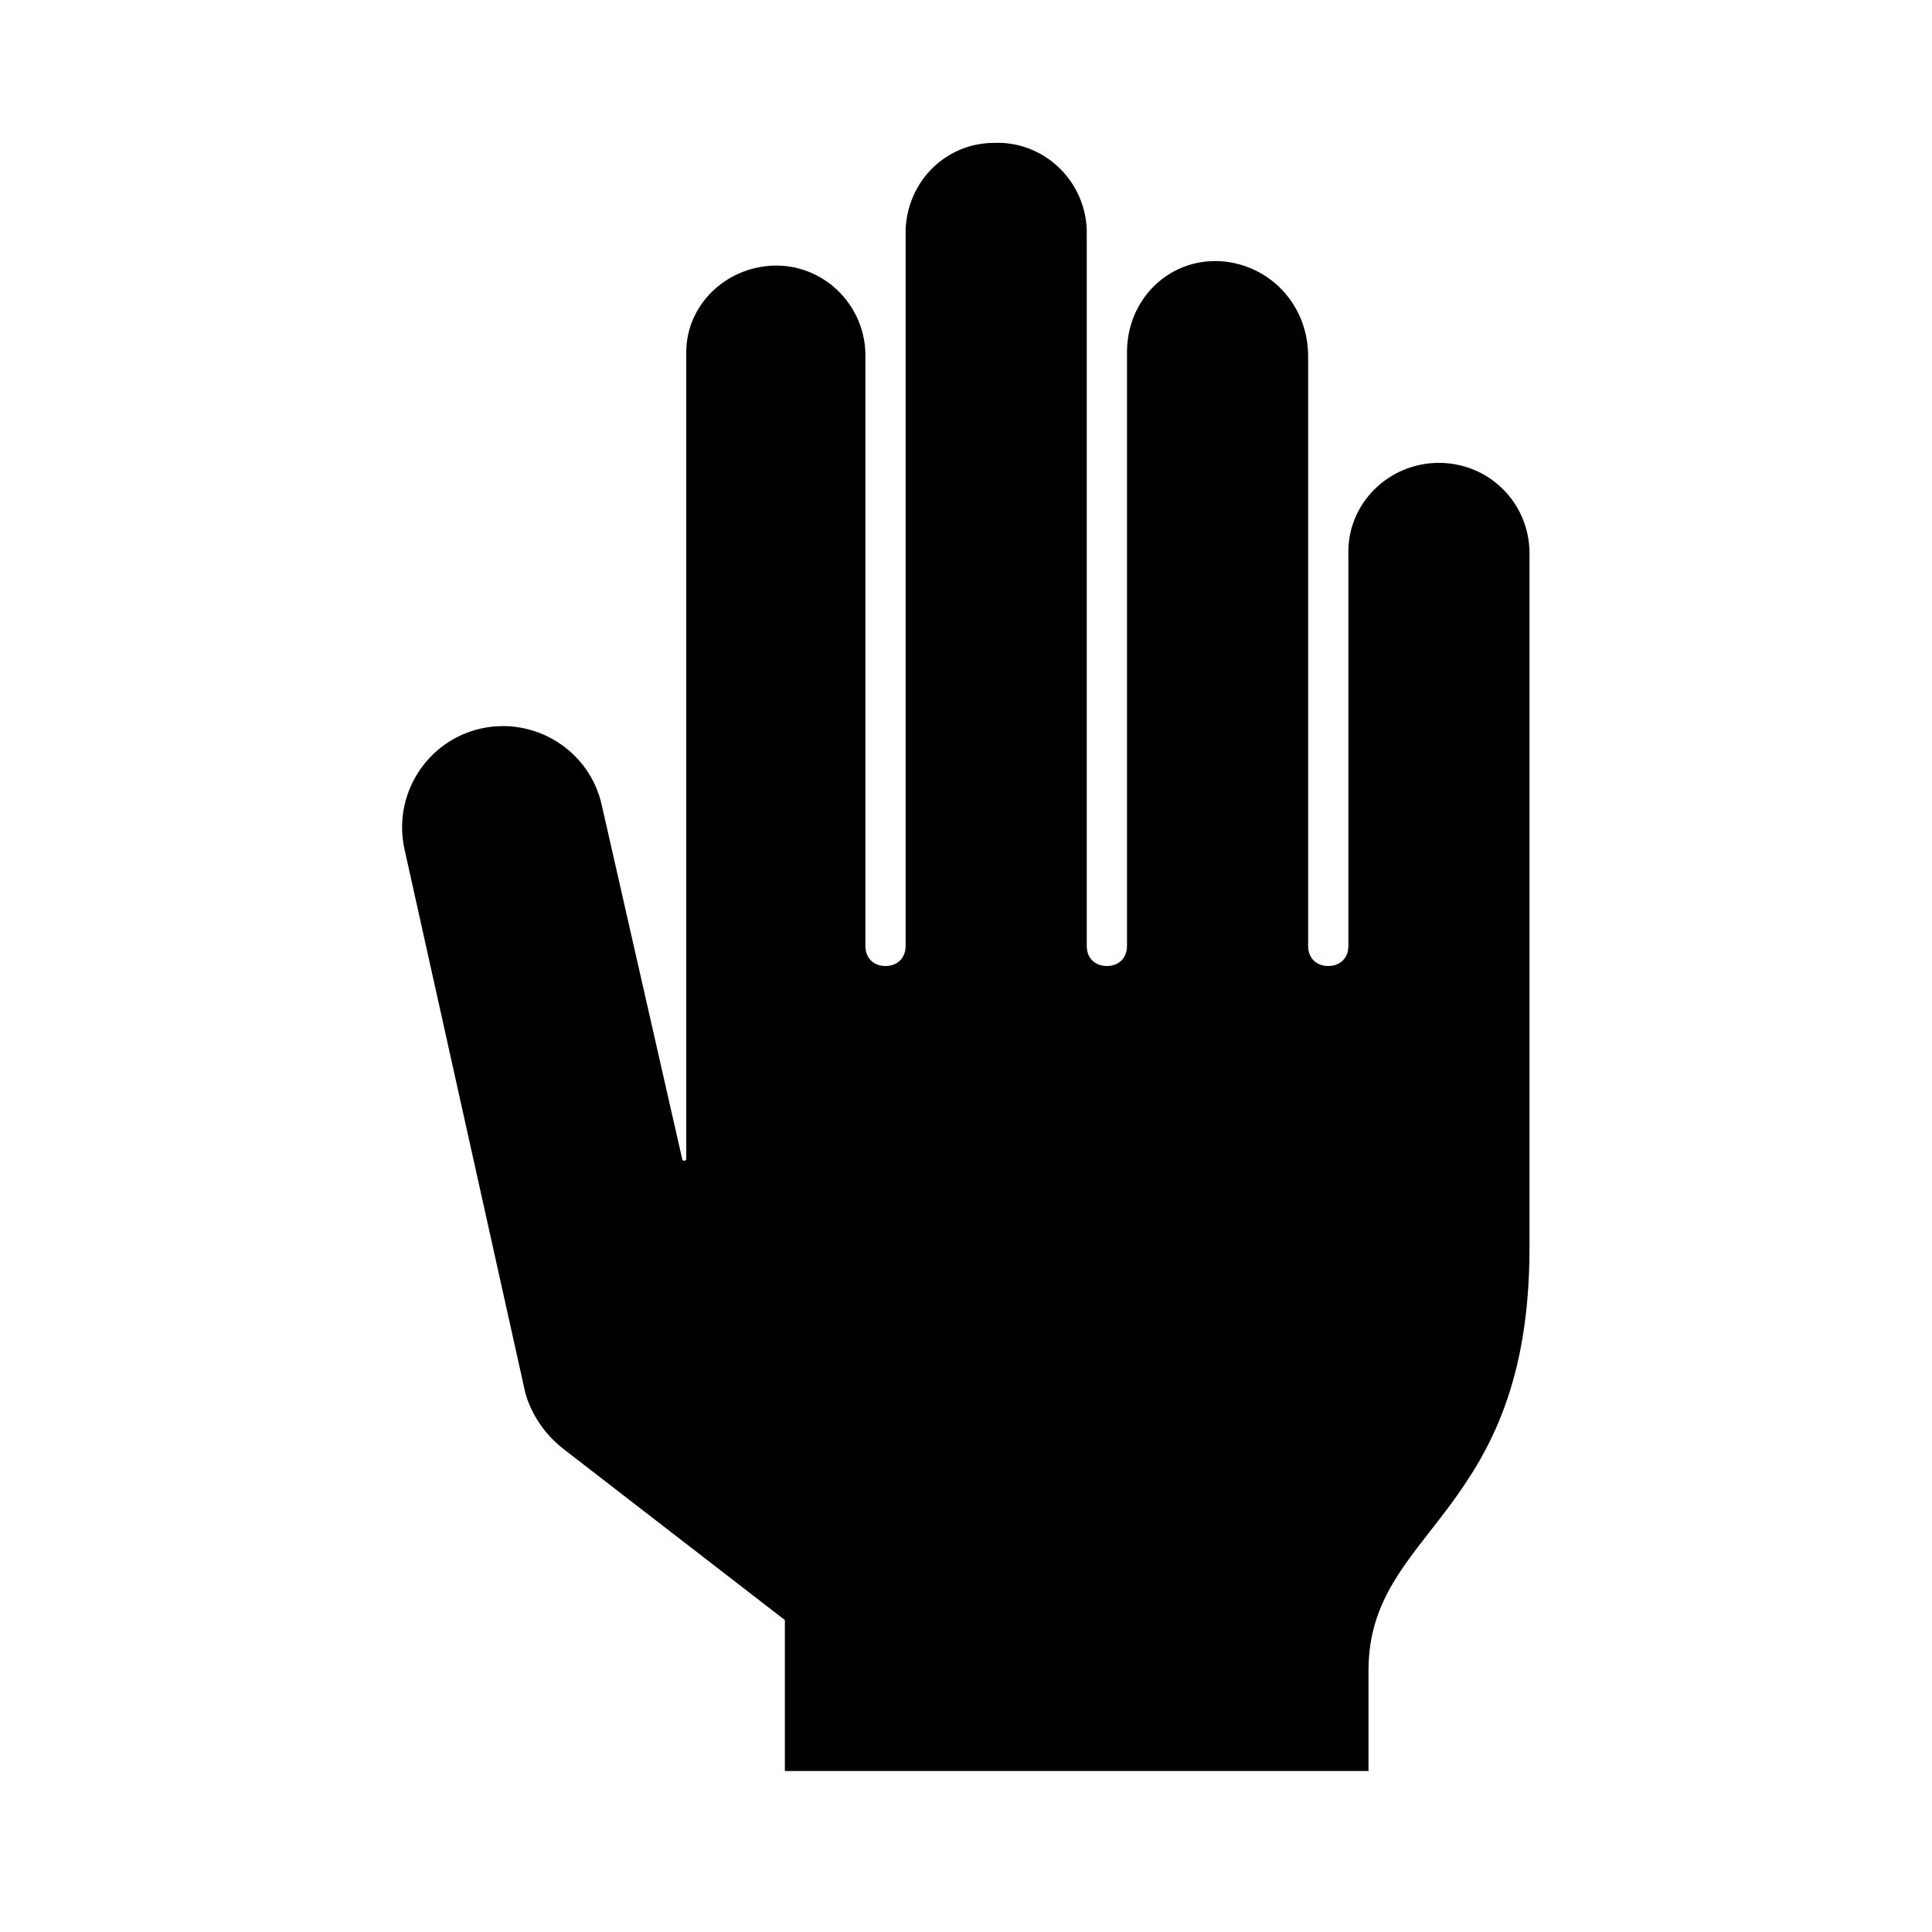 <svg width="96" height="96" xmlns="http://www.w3.org/2000/svg" xmlns:xlink="http://www.w3.org/1999/xlink" xml:space="preserve" overflow="hidden"><defs><clipPath id="clip0"><rect x="592" y="312" width="96" height="96"/></clipPath></defs><g clip-path="url(#clip0)" transform="translate(-592 -312)"><path d="M663.5 335C661 335 659 337 659 339.4 659 339.4 659 339.4 659 339.4L659 359C659 359.6 658.6 360 658 360 657.4 360 657 359.6 657 359L657 329.7C657 327.3 655.3 325.3 652.9 325 650.2 324.7 648 326.8 648 329.5L648 359C648 359.6 647.6 360 647 360 646.4 360 646 359.6 646 359L646 323.4 646 323.4C645.9 320.9 643.8 319 641.4 319.1 639 319.1 637.1 321 637 323.4L637 323.4 637 359C637 359.6 636.6 360 636 360 635.4 360 635 359.6 635 359L635 329.5C634.9 327 632.8 325.1 630.4 325.2 628 325.3 626.1 327.2 626.1 329.5L626.1 369.6C626.1 369.7 625.9 369.7 625.9 369.6L621.9 352C621.3 349.3 618.6 347.6 615.9 348.2 613.2 348.8 611.5 351.5 612.1 354.2L618.1 381.2C618.4 382.3 619.1 383.3 620 384L631 392.5 631 400 660 400 660 395C660 387.9 668 387.4 668 374L668 339.5C668 337 666 335 663.5 335 663.5 335 663.5 335 663.5 335L663.5 335Z"/></g></svg>